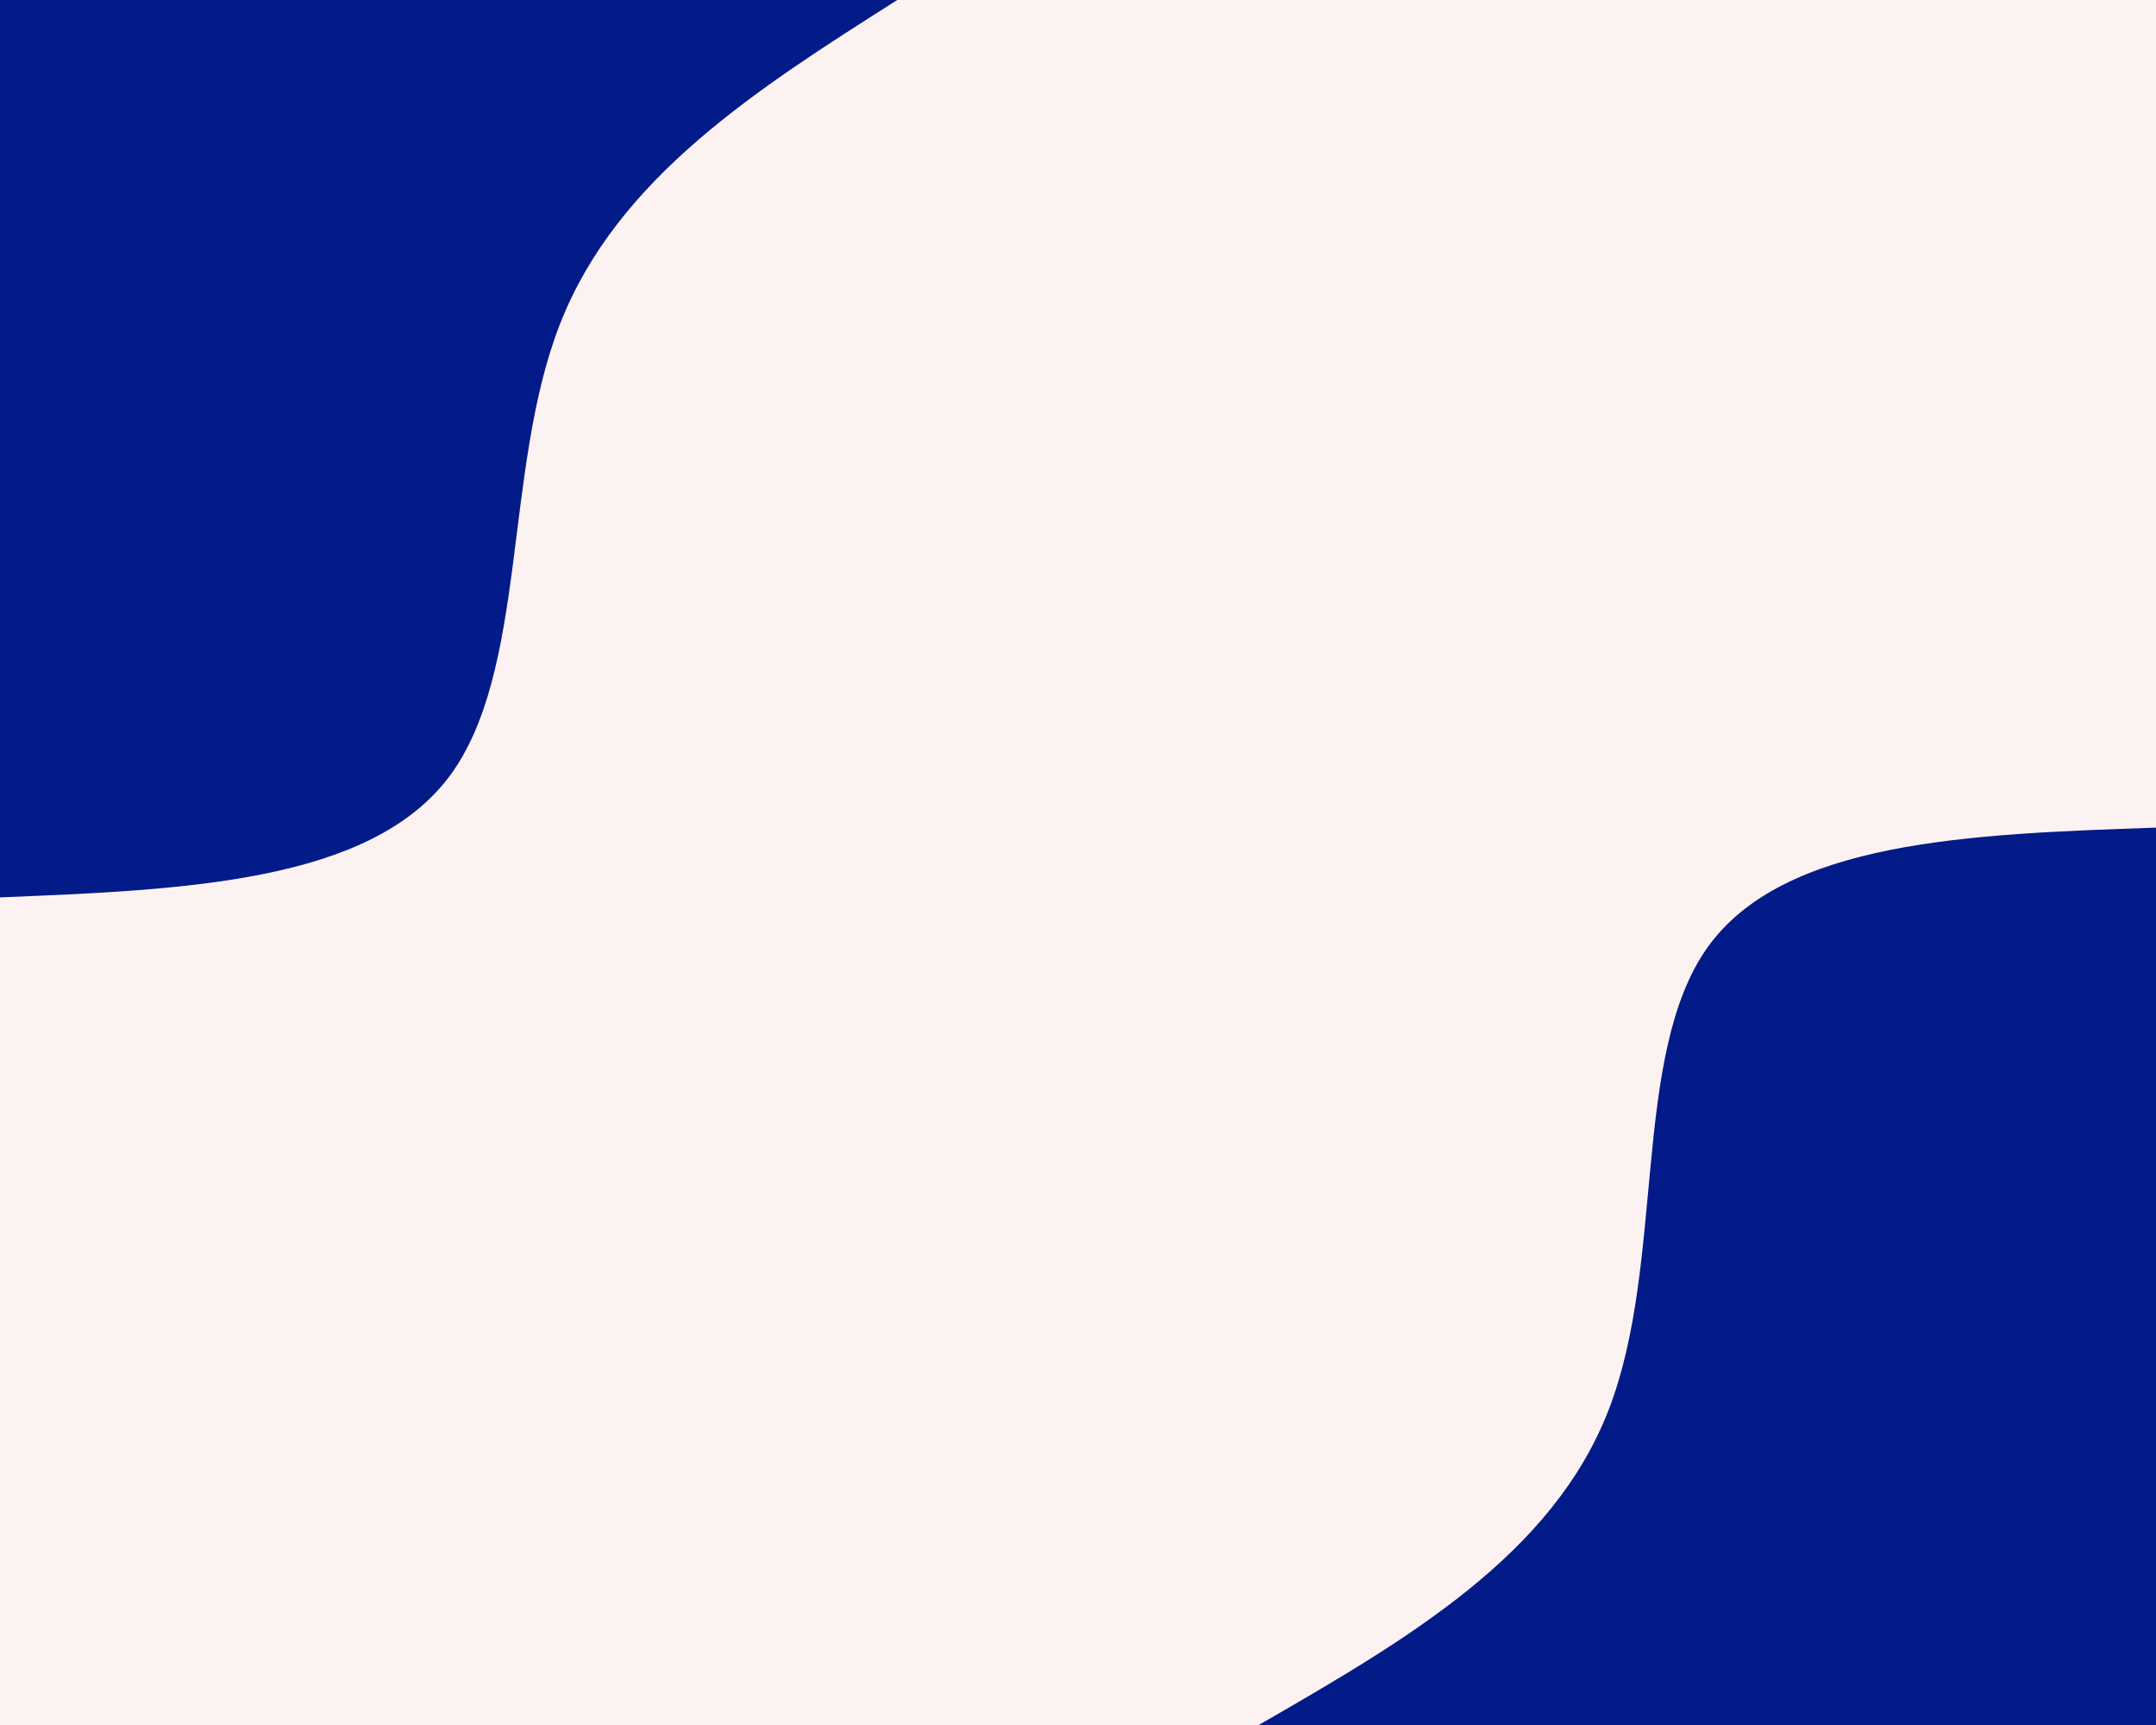 <svg id="visual" viewBox="0 0 1280 1024" width="1280" height="1024" xmlns="http://www.w3.org/2000/svg" xmlns:xlink="http://www.w3.org/1999/xlink" version="1.1"><rect x="0" y="0" width="1280" height="1024" fill="#fdf2f2"></rect><defs><linearGradient id="grad1_0" x1="20%" y1="100%" x2="100%" y2="0%"><stop offset="25%" stop-color="#fdf2f2" stop-opacity="1"></stop><stop offset="75%" stop-color="#fdf2f2" stop-opacity="1"></stop></linearGradient></defs><defs><linearGradient id="grad2_0" x1="0%" y1="100%" x2="80%" y2="0%"><stop offset="25%" stop-color="#fdf2f2" stop-opacity="1"></stop><stop offset="75%" stop-color="#fdf2f2" stop-opacity="1"></stop></linearGradient></defs><g transform="translate(1280, 1024)"><path d="M-532.7 0C-445.5 -50.3 -358.2 -100.6 -324.8 -187.5C-291.3 -274.4 -311.5 -397.7 -266.4 -461.4C-221.2 -525 -110.6 -528.9 0 -532.7L0 0Z" fill="#031b88"></path></g><g transform="translate(0, 0)"><path d="M532.7 0C449.7 52.7 366.6 105.4 332.6 192C298.5 278.6 313.6 398.9 266.4 461.4C219.1 523.8 109.6 528.3 0 532.7L0 0Z" fill="#031b88"></path></g></svg>